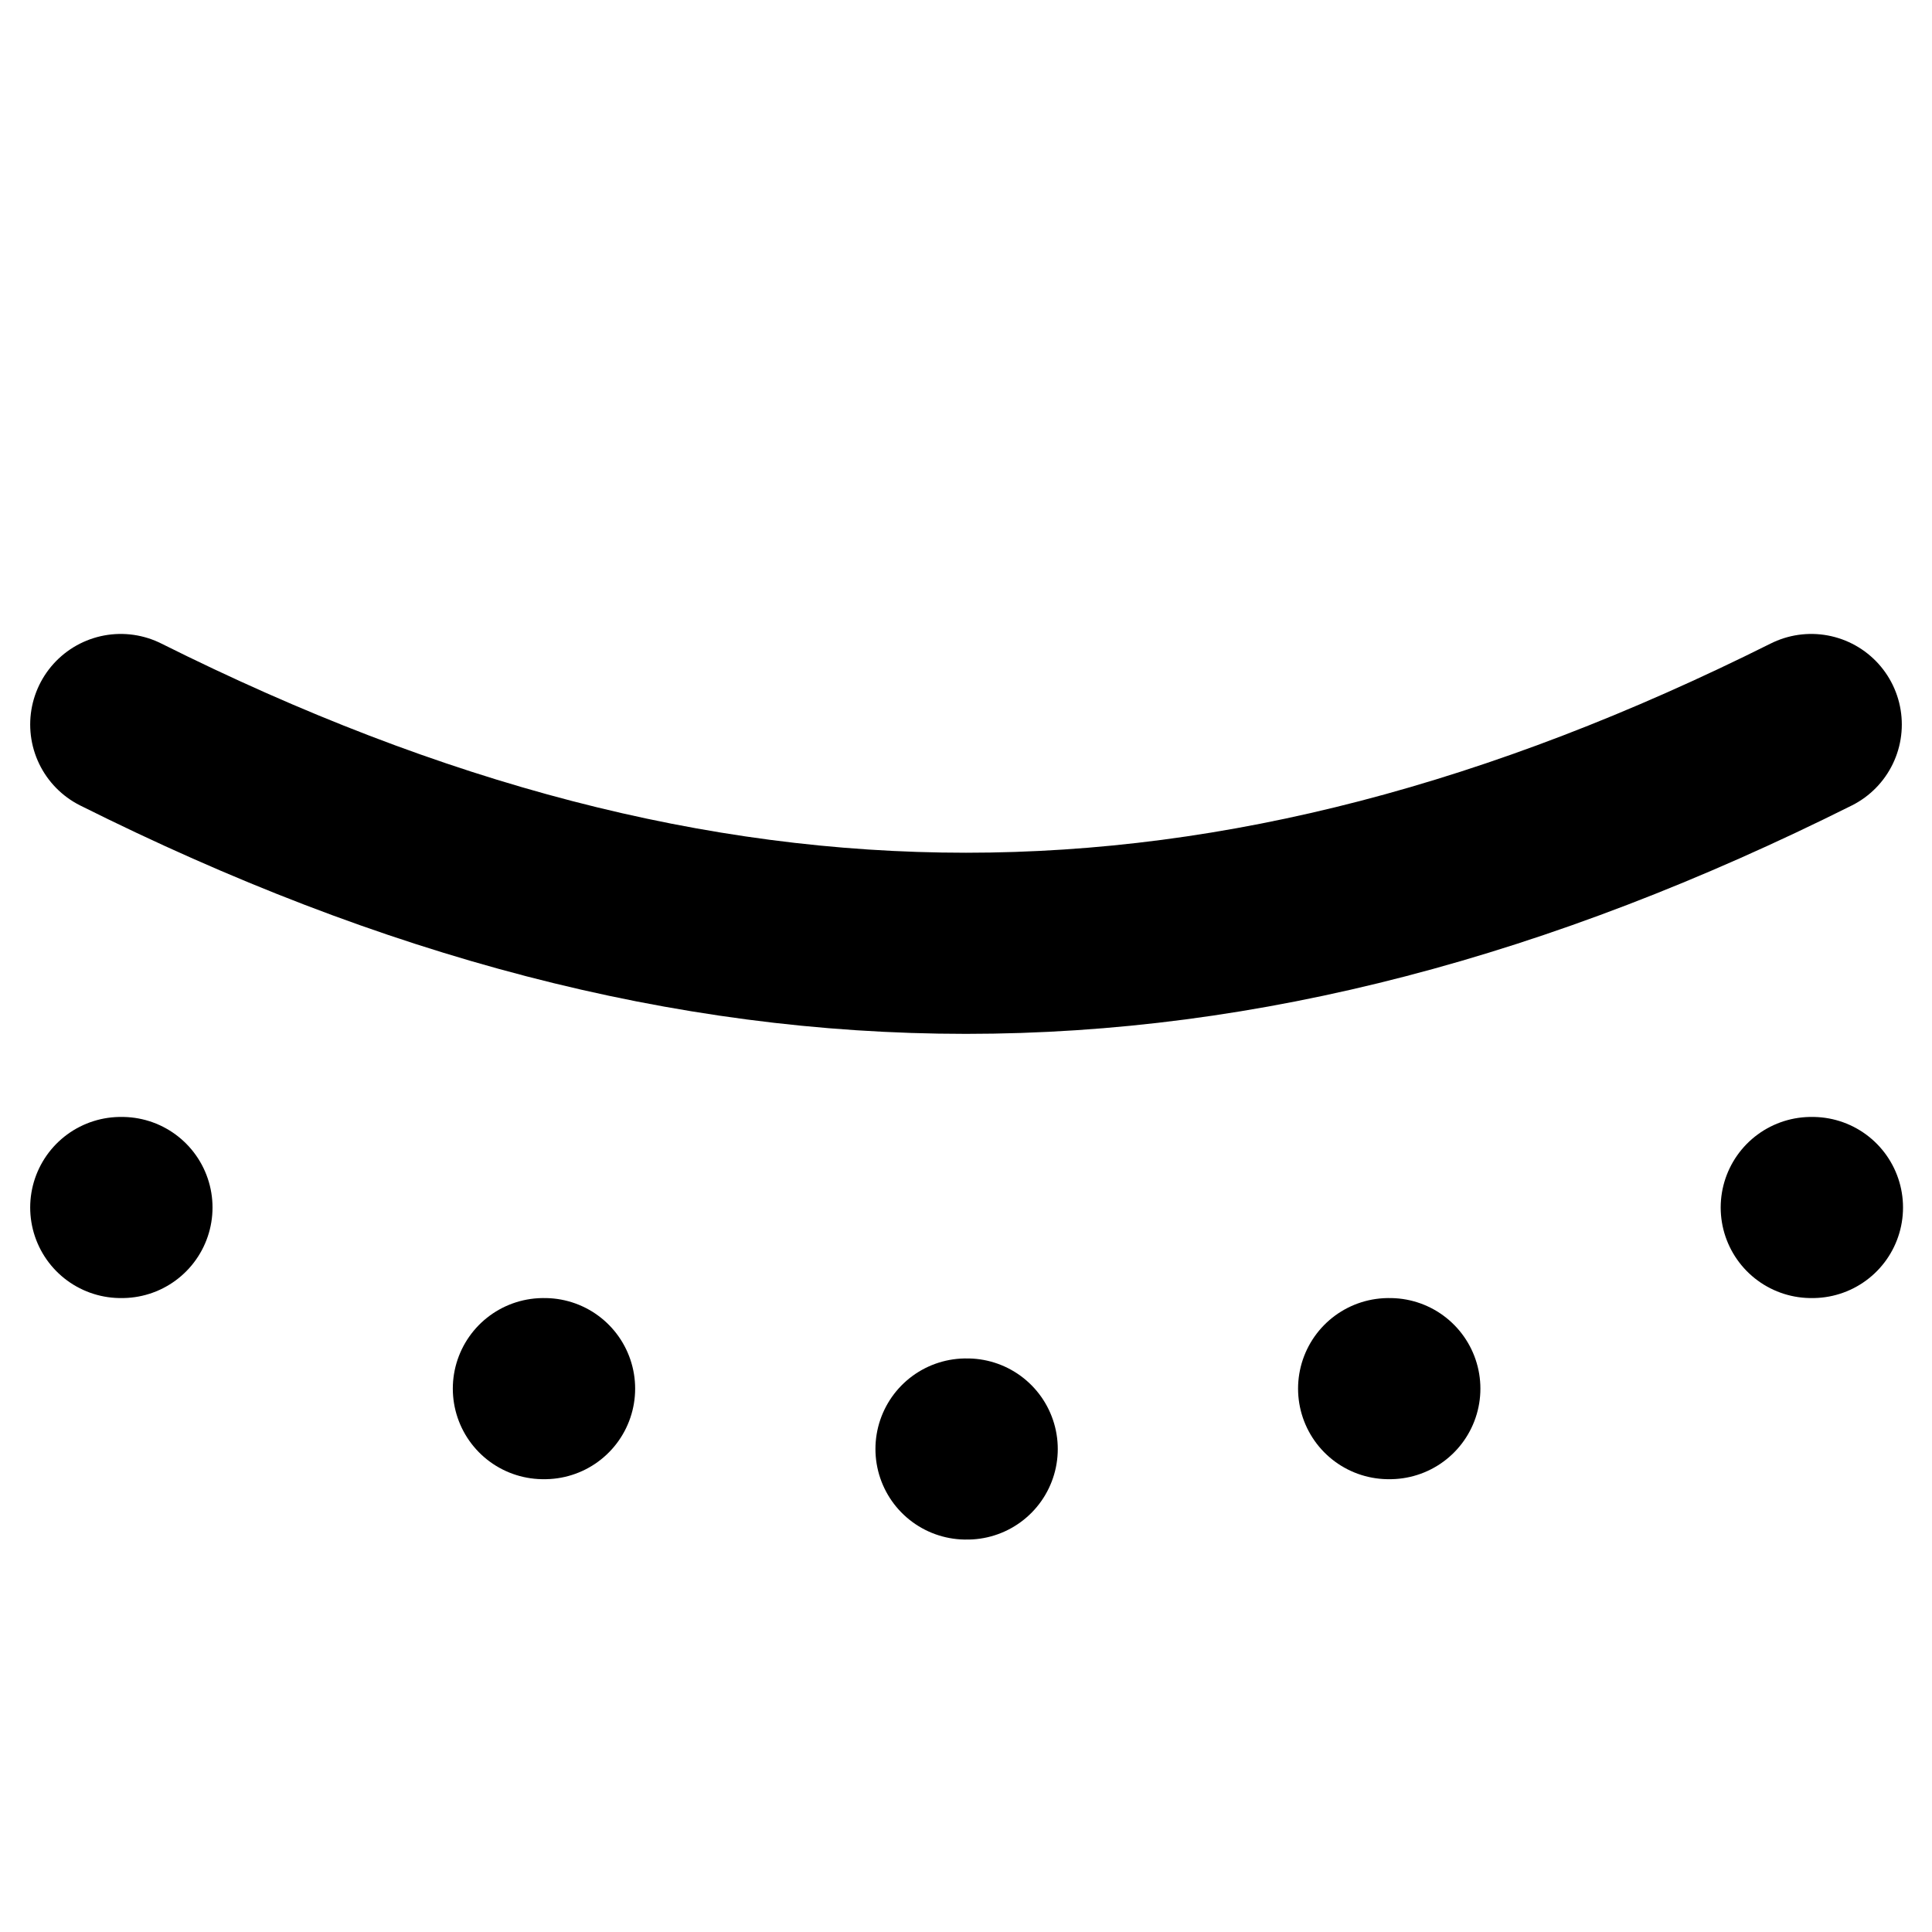 <svg width="16" height="16" viewBox="0 0 16 16" fill="none" xmlns="http://www.w3.org/2000/svg">
<path d="M1 6C5.833 8.416 10.167 8.416 15 6M8 12H8.01M11.5 11.5H11.51M4.5 11.5H4.51M1 10H1.01M15 10H15.01" stroke="black" style="stroke:black;stroke-opacity:1;" stroke-width="1.5" stroke-linecap="round" stroke-linejoin="round"/>
</svg>
